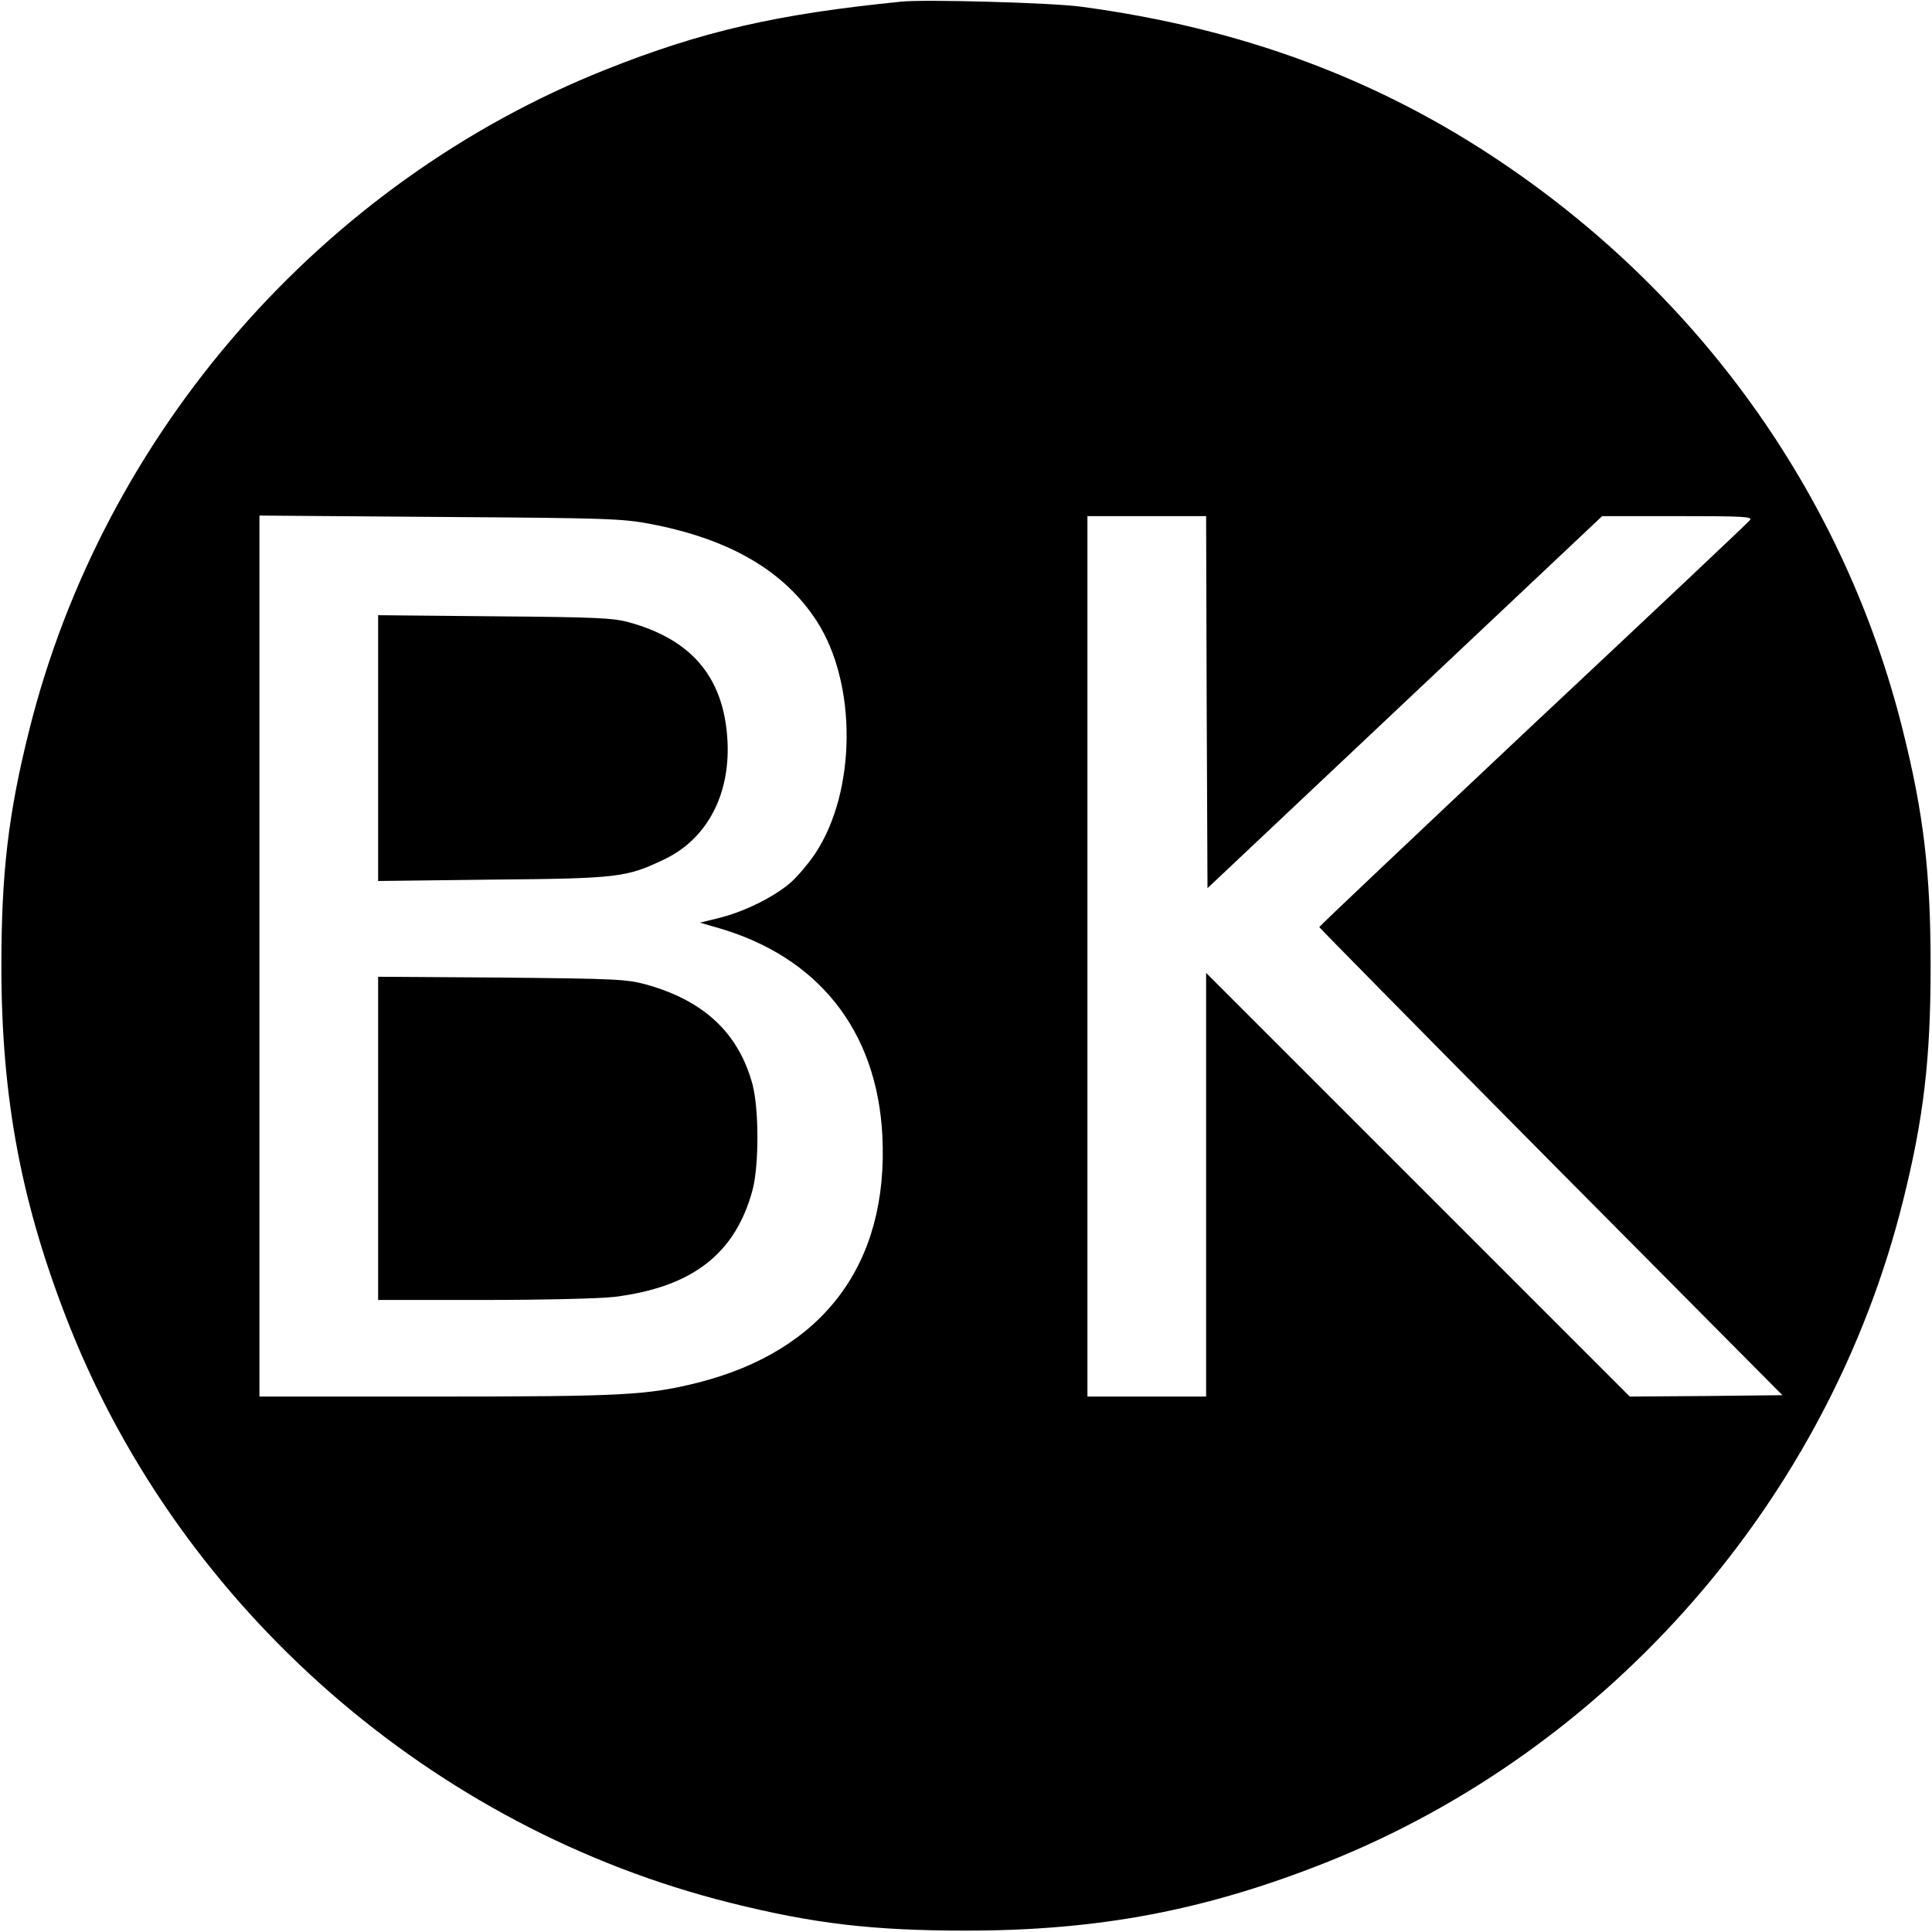 <?xml version="1.0" standalone="no"?>
<!DOCTYPE svg PUBLIC "-//W3C//DTD SVG 20010904//EN"
 "http://www.w3.org/TR/2001/REC-SVG-20010904/DTD/svg10.dtd">
<svg version="1.0" xmlns="http://www.w3.org/2000/svg"
 width="700pt" height="700pt" viewBox="0 0 700 700"
 preserveAspectRatio="xMidYMid meet">
<g transform="translate(0,700) scale(0.1,-0.1)"
fill="#000000" stroke="none">
<path d="M3265 6994 c-450 -45 -721 -107 -1070 -246 -1028 -409 -1820 -1316
-2089 -2393 -76 -303 -101 -518 -101 -855 0 -482 73 -866 247 -1305 409 -1028
1316 -1820 2393 -2089 303 -76 518 -101 855 -101 482 0 866 73 1305 247 1028
409 1820 1316 2089 2393 76 303 101 518 101 855 0 337 -25 552 -101 855 -207
831 -716 1555 -1439 2047 -455 310 -955 496 -1540 574 -104 14 -564 27 -650
18z m-910 -1892 c289 -55 486 -170 604 -352 147 -227 144 -617 -5 -842 -25
-37 -66 -86 -92 -108 -60 -51 -167 -104 -257 -126 l-69 -17 59 -17 c369 -104
583 -374 602 -756 23 -464 -214 -779 -670 -894 -182 -45 -268 -50 -952 -50
l-635 0 0 1596 0 1596 653 -5 c605 -4 660 -6 762 -25z m2017 -646 l3 -674 715
674 715 674 274 0 c245 0 272 -2 261 -15 -7 -9 -361 -343 -787 -742 -425 -400
-773 -729 -773 -732 1 -3 378 -386 839 -851 l839 -845 -276 -3 -277 -2 -767
767 -768 768 0 -768 0 -767 -215 0 -215 0 0 1595 0 1595 215 0 215 0 2 -674z"/>
<path d="M1370 4290 l0 -482 413 5 c457 4 487 8 623 73 171 81 256 267 224
489 -28 192 -141 312 -350 370 -57 16 -118 19 -487 22 l-423 4 0 -481z"/>
<path d="M1370 2876 l0 -586 383 0 c216 0 421 5 472 11 283 35 440 156 502
389 23 88 23 290 0 379 -50 187 -175 305 -386 364 -71 19 -105 21 -523 25
l-448 3 0 -585z"/>
</g>
</svg>
